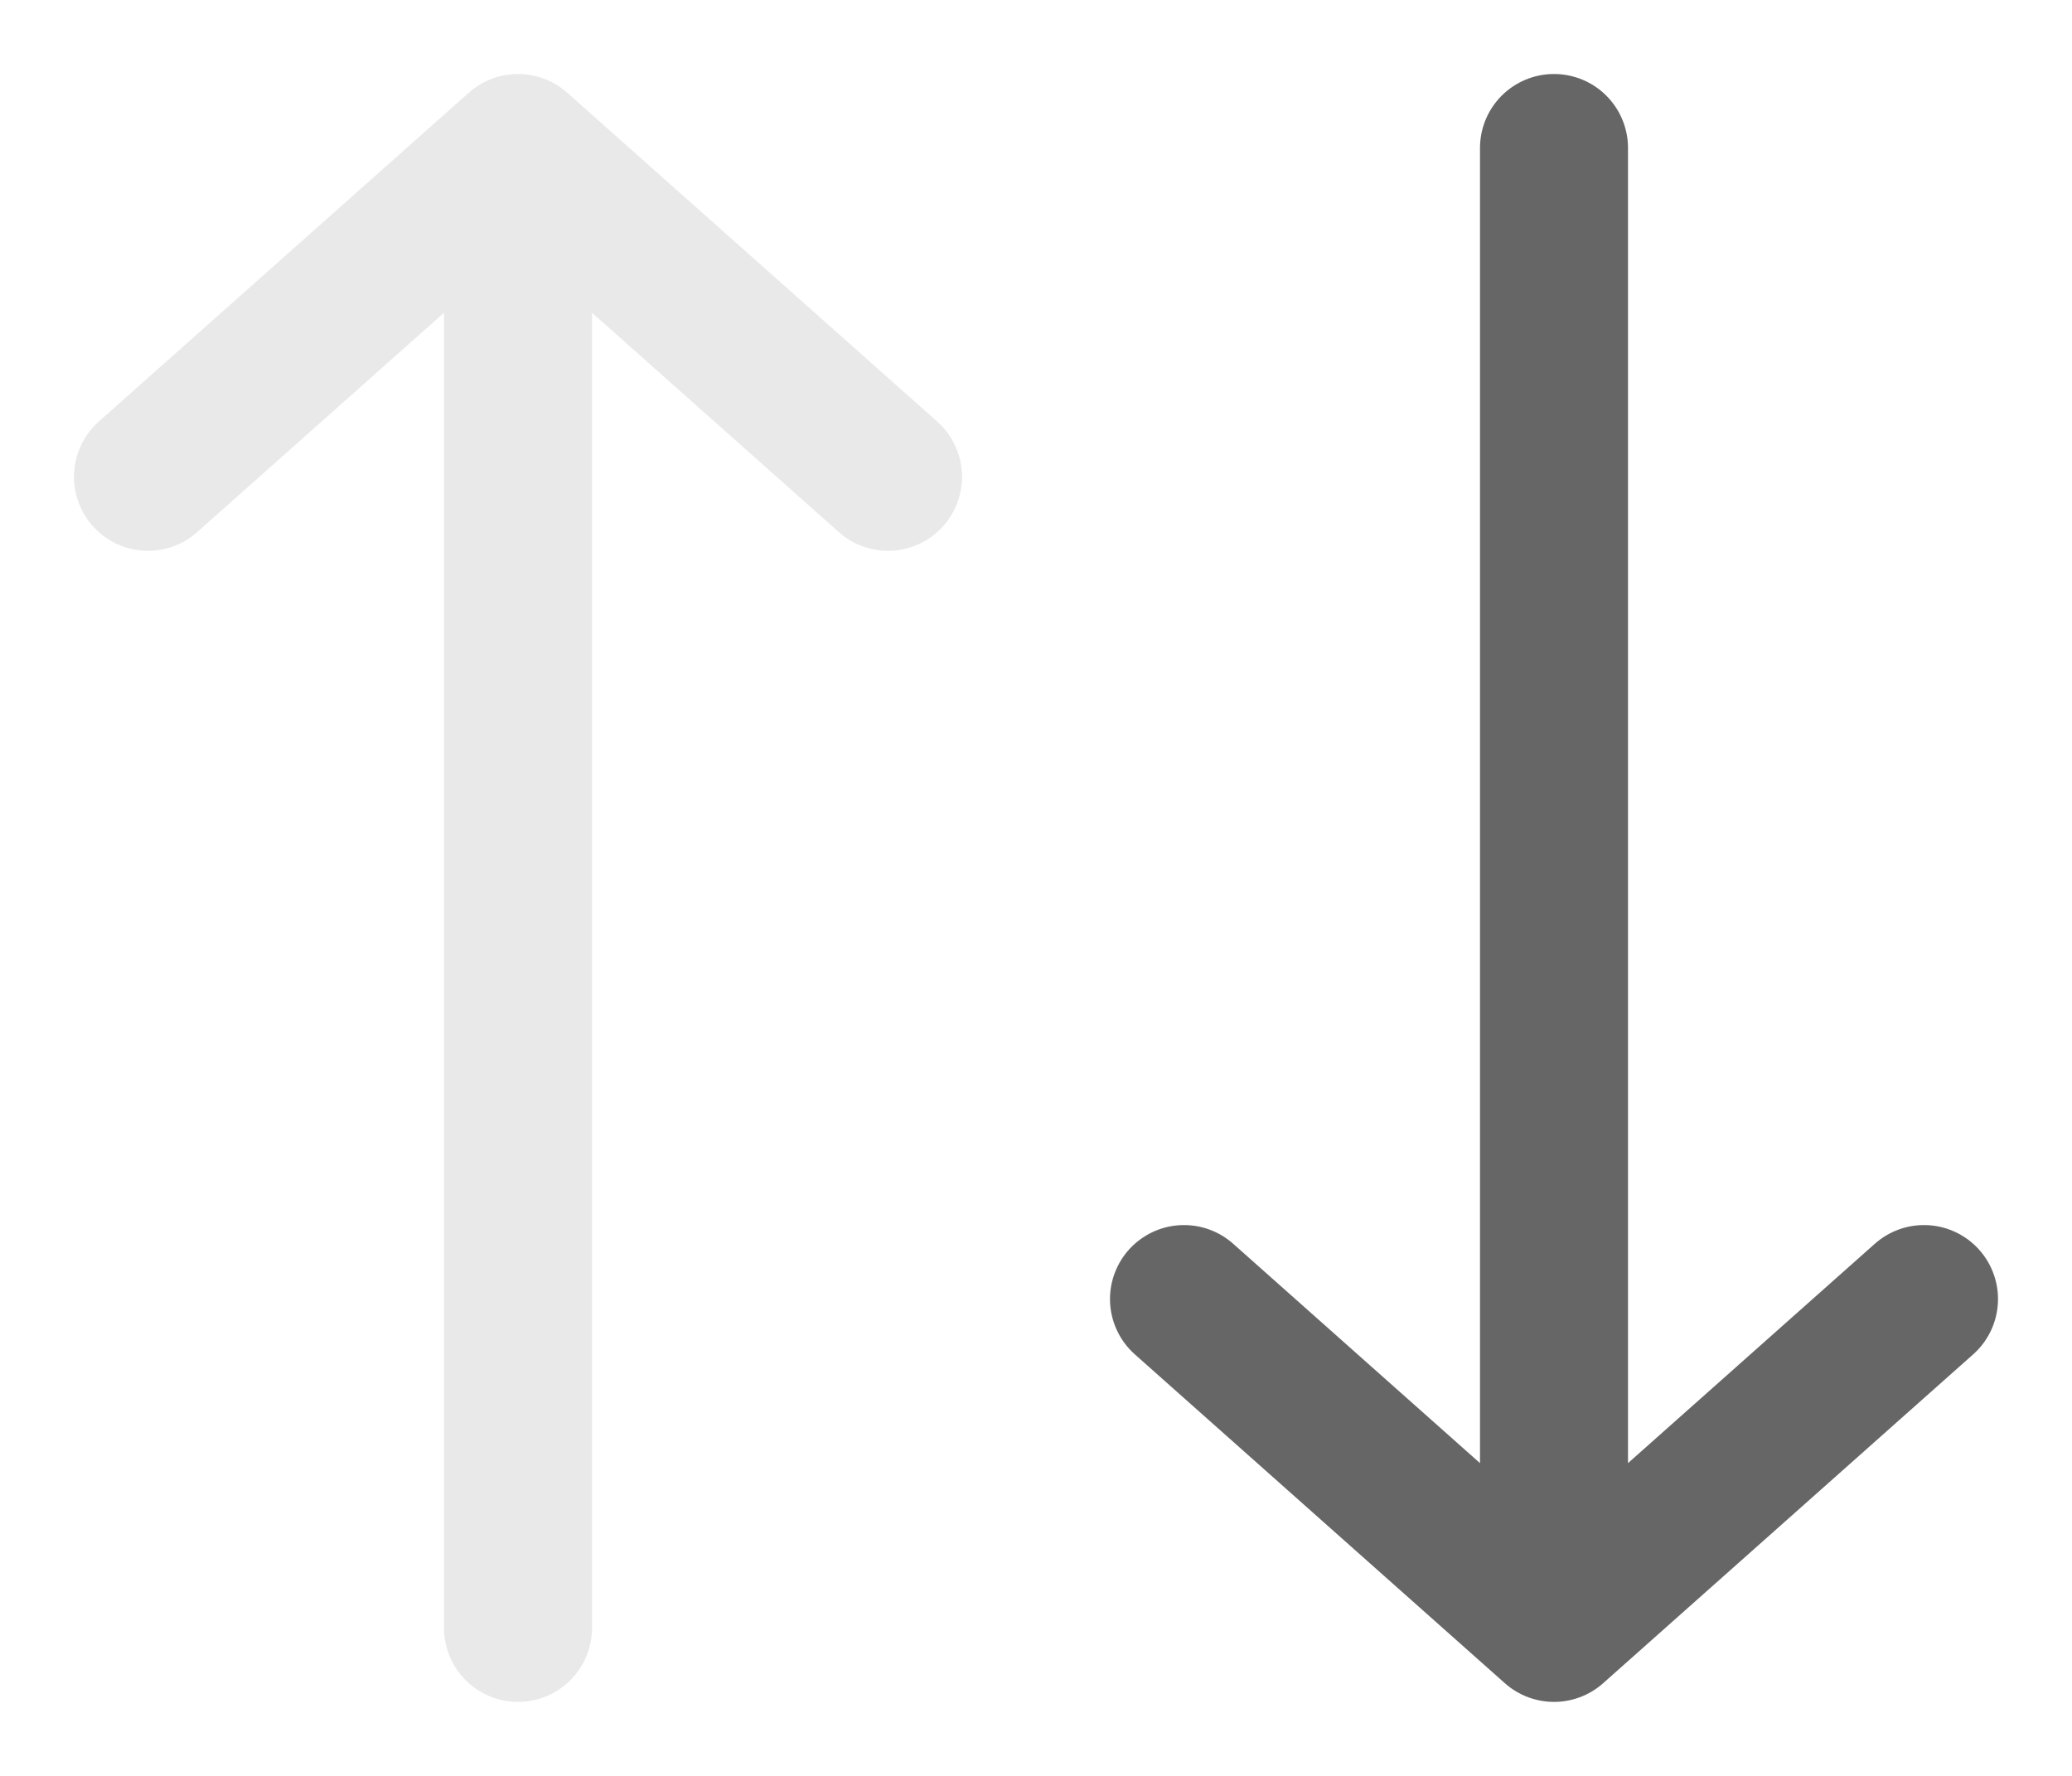 <svg width="14" height="12" viewBox="0 0 14 12" fill="none" xmlns="http://www.w3.org/2000/svg">
<path d="M3.5 1L3.5 11M3.5 1L1 3.222M3.5 1L6 3.222" stroke="#E9E9E9" stroke-linecap="round" stroke-linejoin="round"/>
<path d="M10.5 11L10.5 1M10.5 11L8 8.778M10.5 11L13 8.778" stroke="#666666" stroke-linecap="round" stroke-linejoin="round"/>
</svg>
